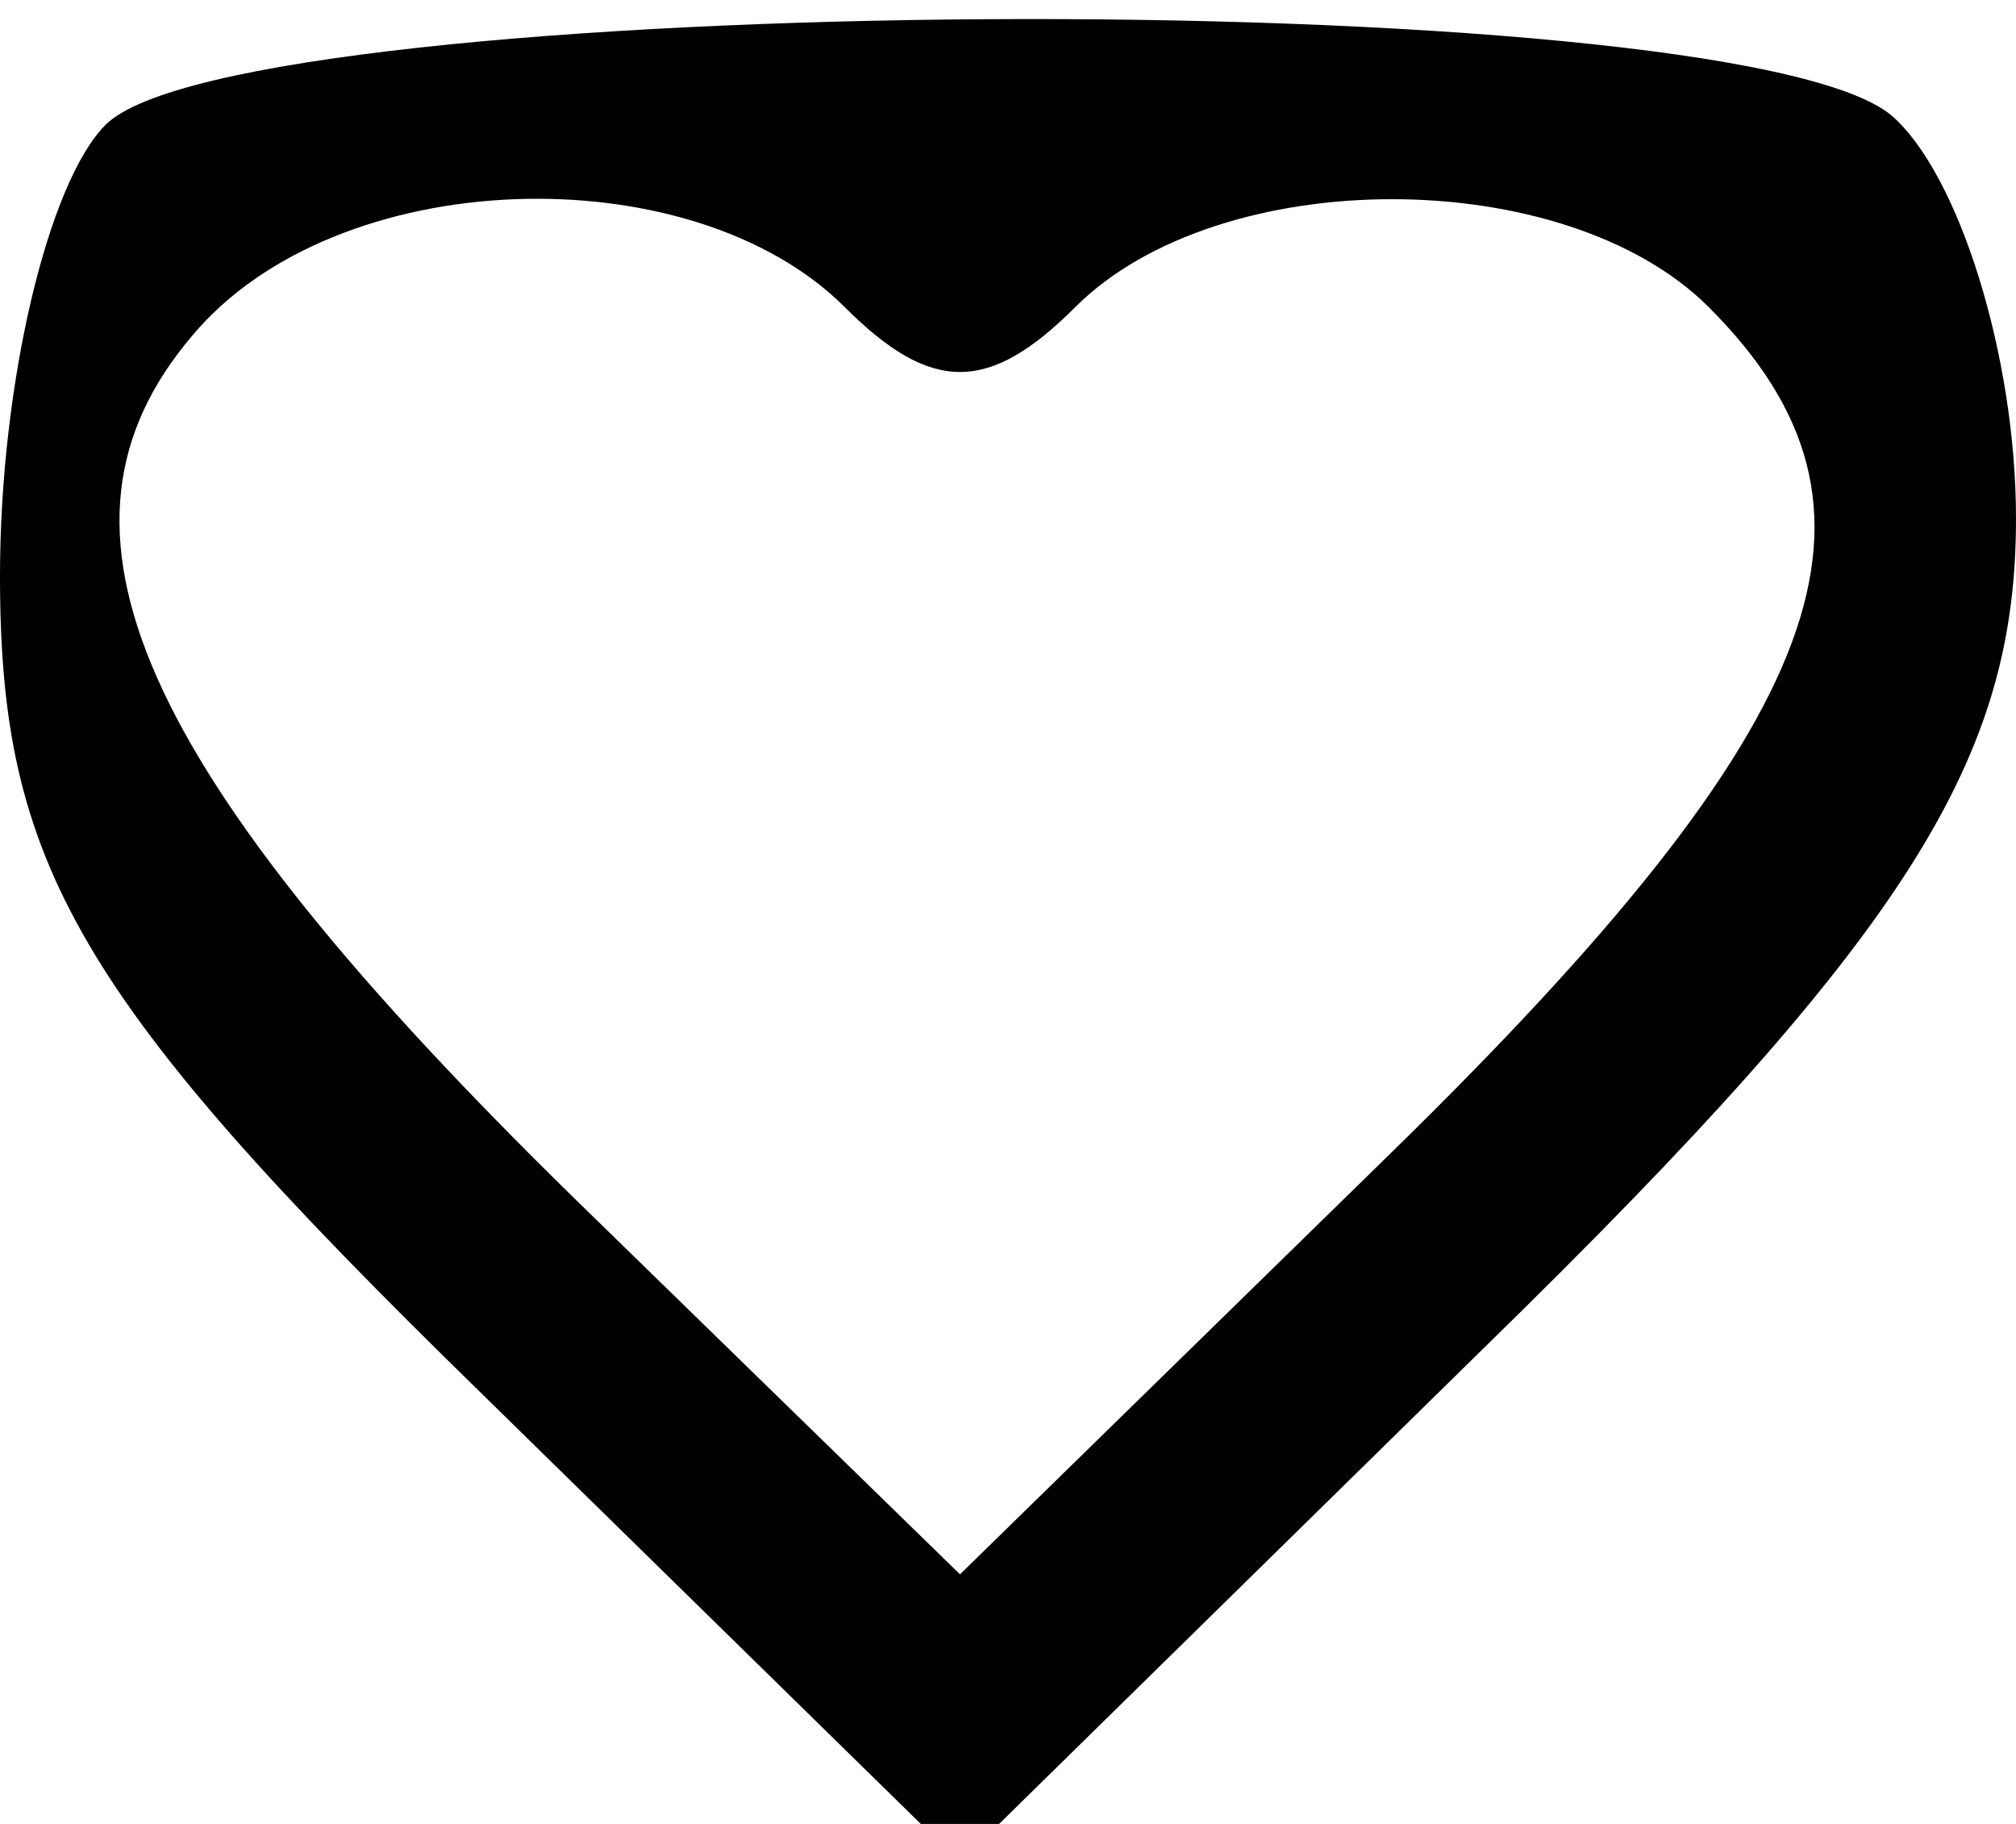 <?xml version="1.0" standalone="no"?>
<!DOCTYPE svg PUBLIC "-//W3C//DTD SVG 20010904//EN"
 "http://www.w3.org/TR/2001/REC-SVG-20010904/DTD/svg10.dtd">
<svg version="1.0" xmlns="http://www.w3.org/2000/svg"
 width="21pt" height="19pt" viewBox="0 0 21 19"
 preserveAspectRatio="xMidYMid meet">
<g transform="translate(0,19) scale(0.1,-0.1)"
fill="#000000" stroke="none">
<path d="M11 177 c-6 -6 -11 -27 -11 -47 0 -30 8 -44 50 -85 l50 -49 55 54
c44 43 55 61 55 86 0 17 -6 36 -13 42 -17 14 -172 13 -186 -1z m77 -19 c9 -9
15 -9 24 0 15 15 51 15 66 0 21 -21 13 -43 -33 -88 l-45 -44 -40 39 c-46 45
-57 70 -40 90 15 18 52 19 68 3z"/>
</g>
</svg>
